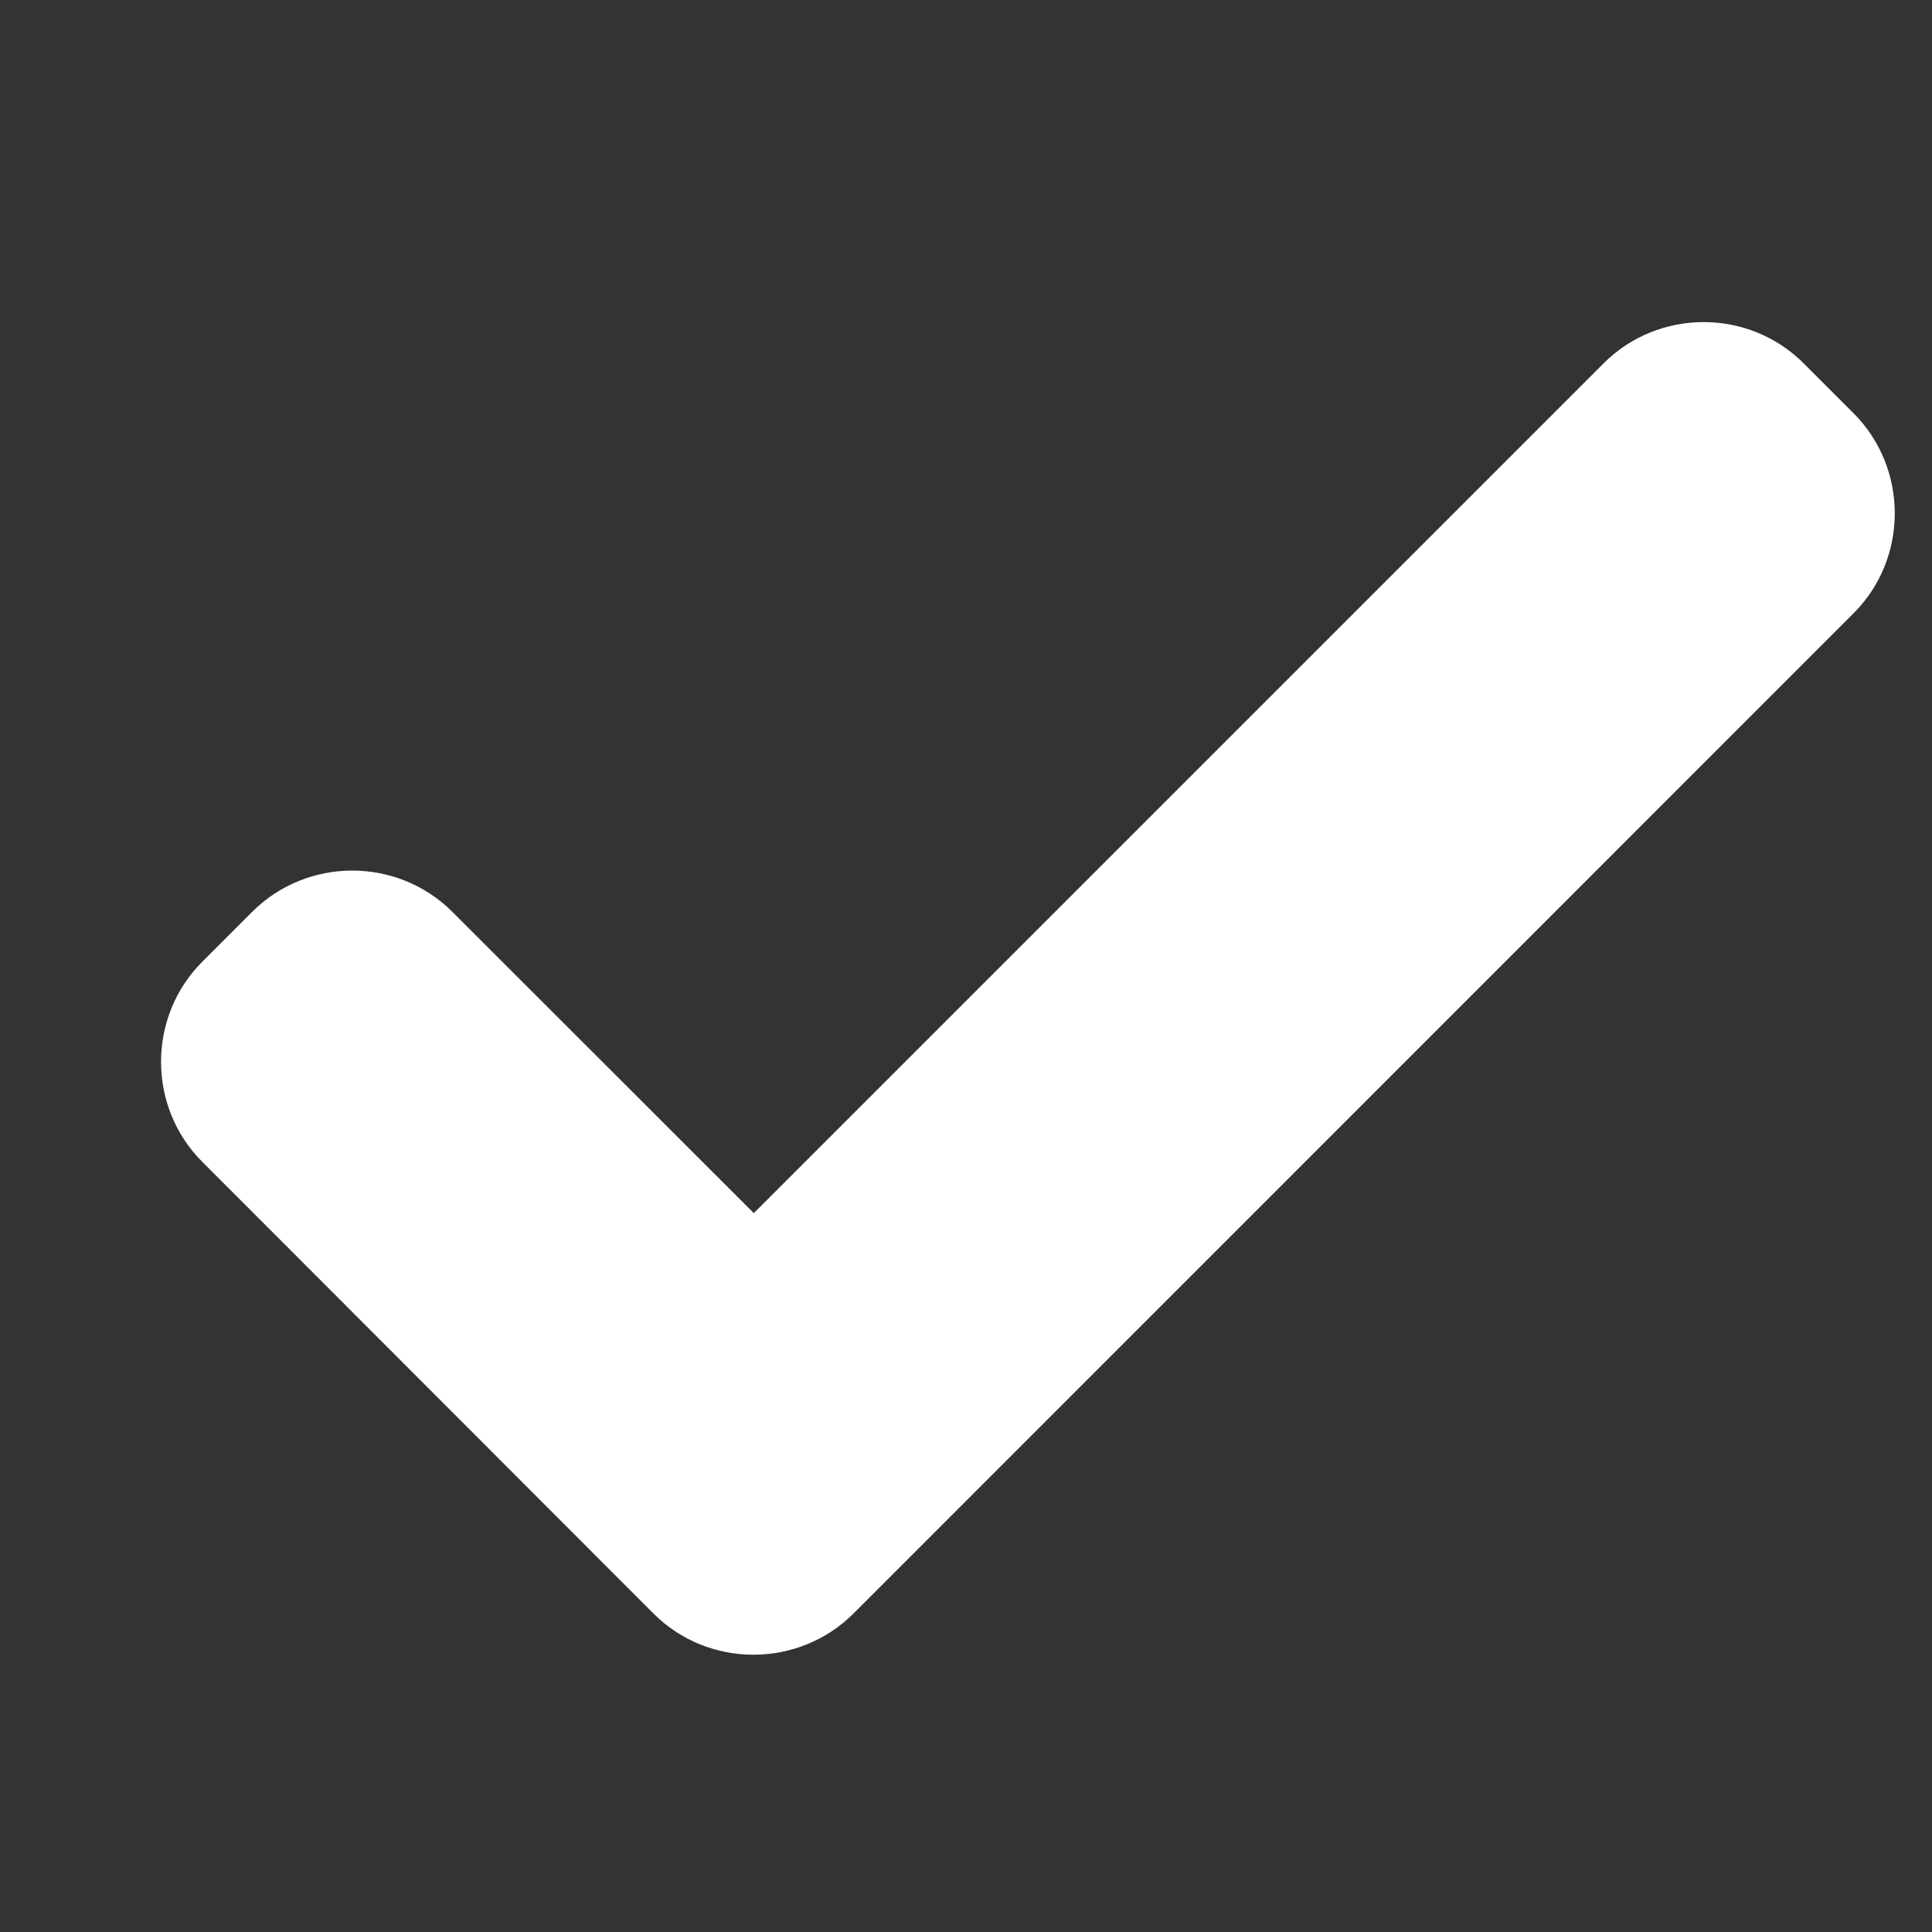 <svg width="12" height="12" viewBox="0 0 12 12" fill="none" xmlns="http://www.w3.org/2000/svg">
<rect x="0" y="0" width="12" height="12" fill="#333333" stroke="none"/>
<path d="M11.513 2.567L11.203 2.257C10.861 1.915 10.302 1.915 9.96 2.257L4.682 7.535L2.809 5.663C2.467 5.322 1.908 5.322 1.566 5.664L1.256 5.974C0.915 6.315 0.915 6.875 1.256 7.216L4.059 10.022C4.4 10.363 4.959 10.363 5.301 10.022L11.513 3.809C11.854 3.468 11.854 2.909 11.513 2.567Z" fill="white"/>
</svg>
